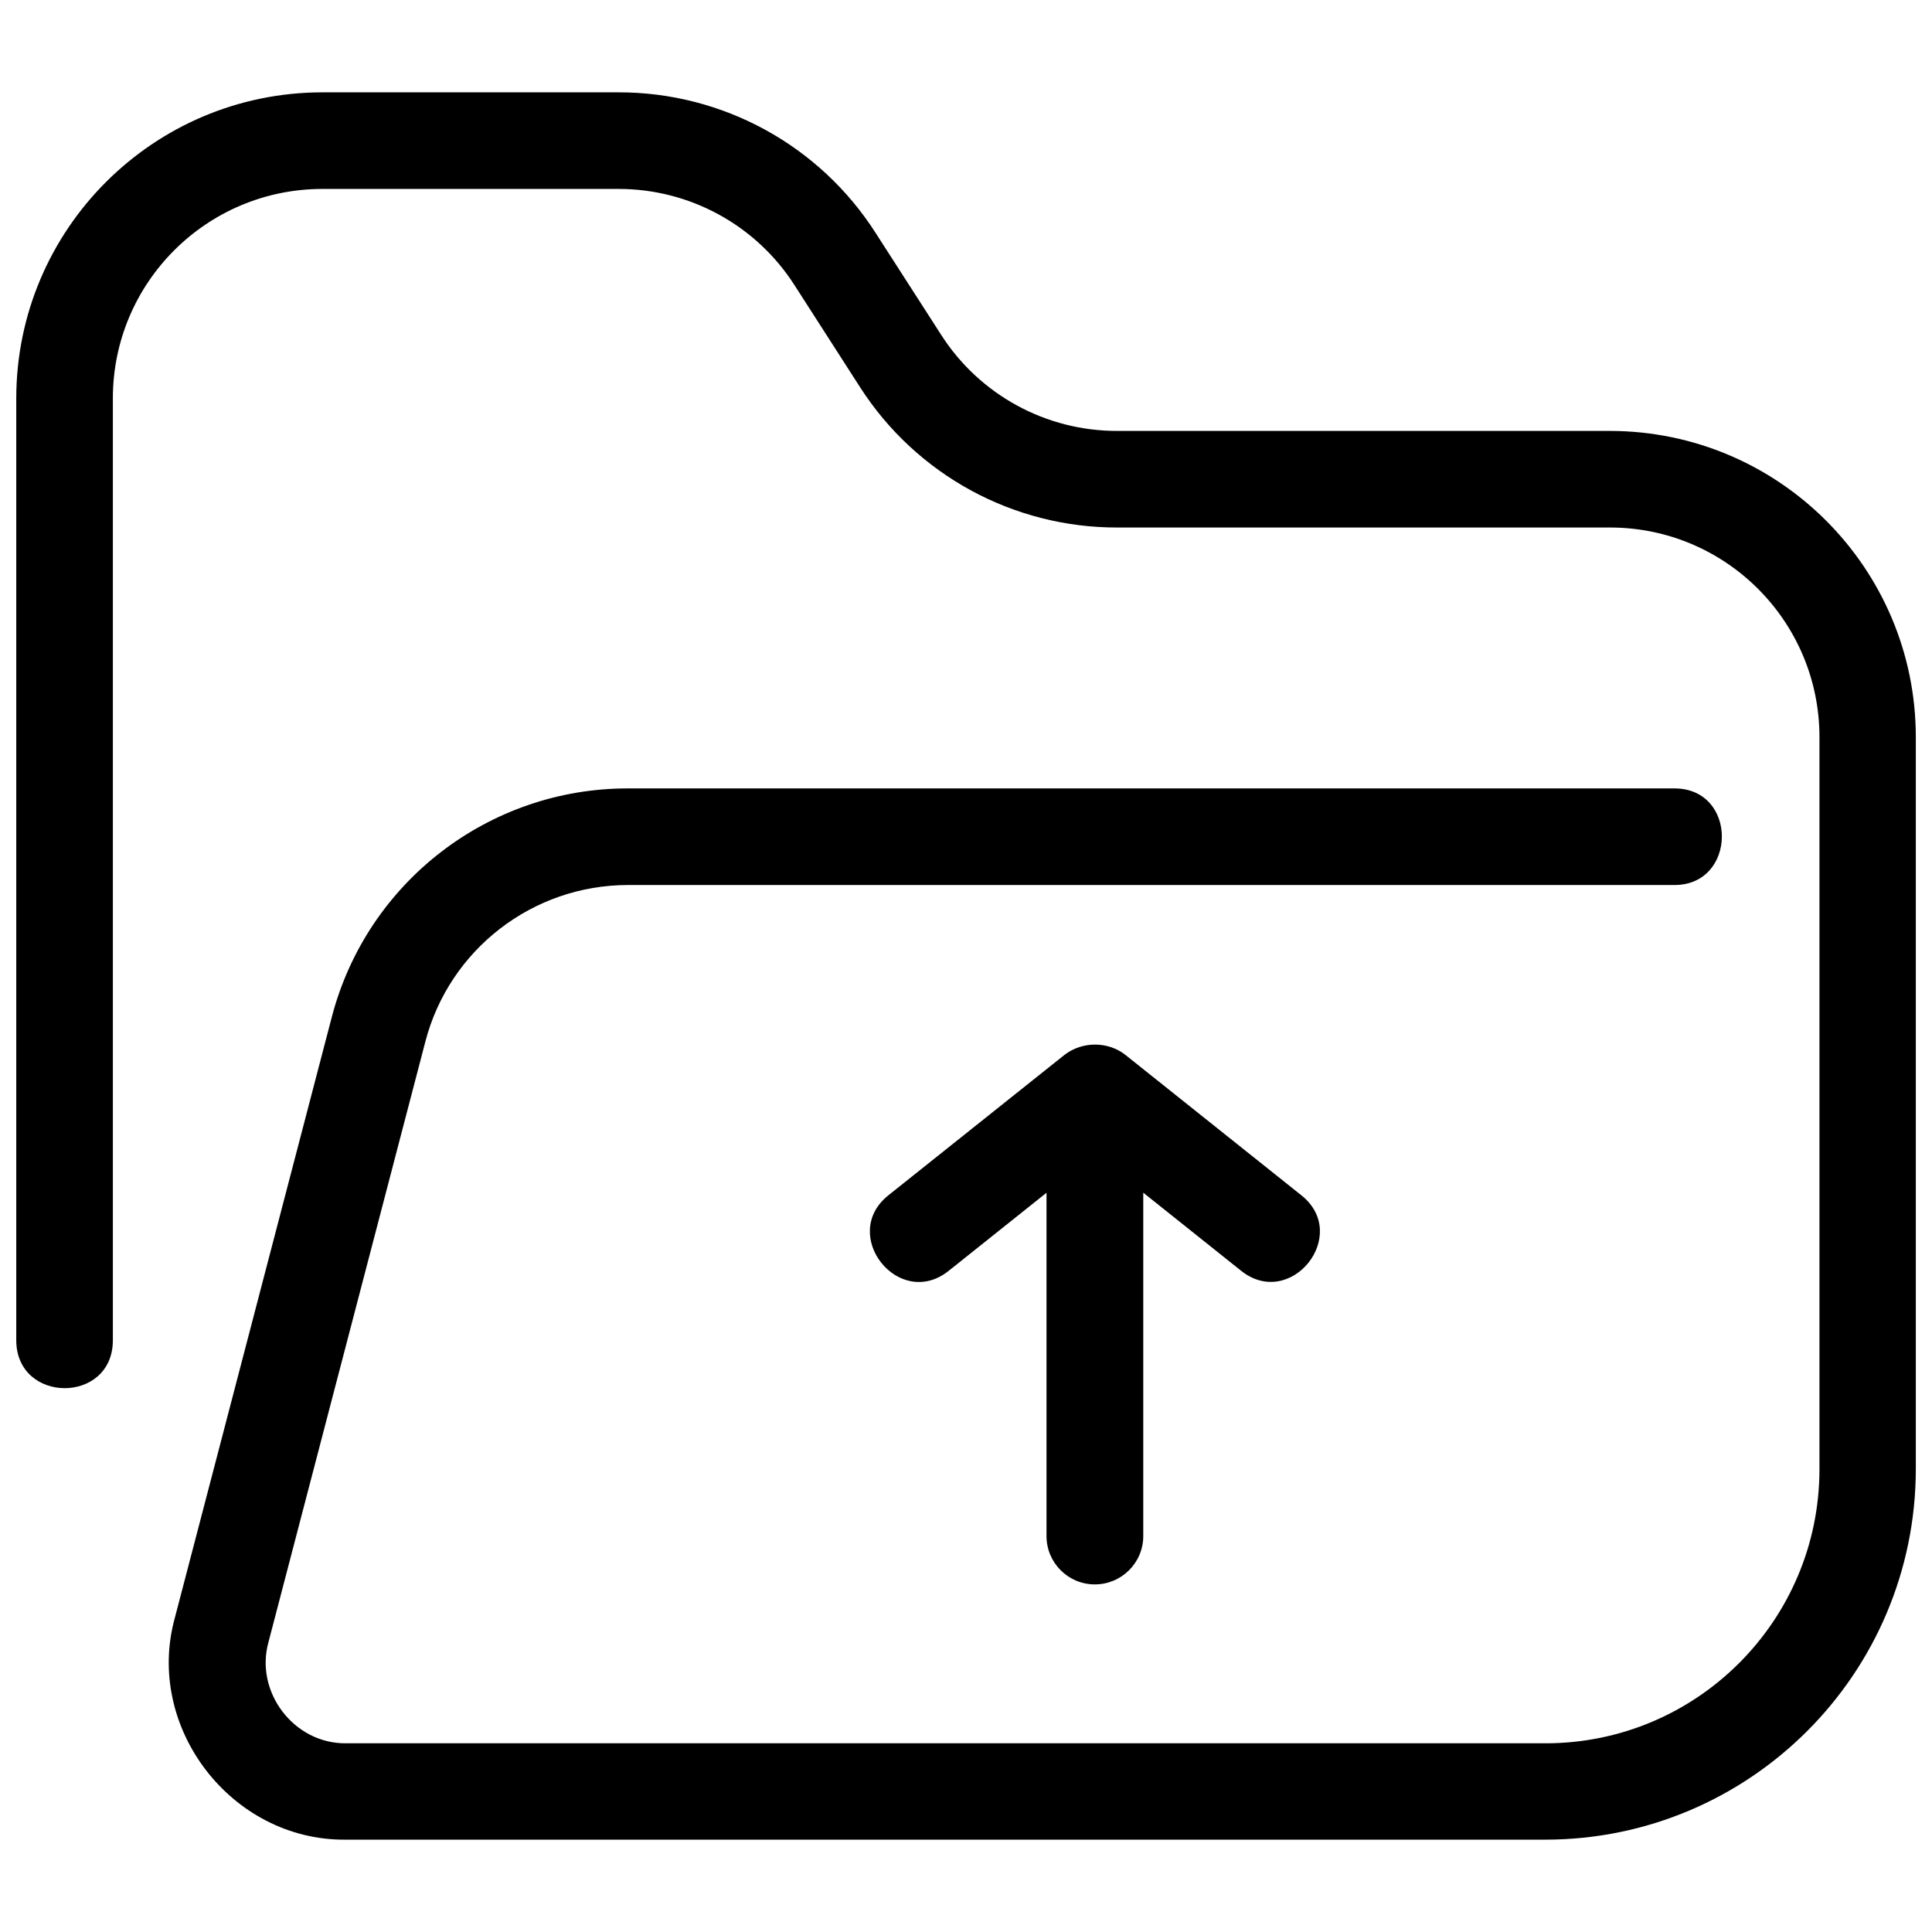 <svg width="24" height="24" viewBox="0 0 24 24" fill="none" xmlns="http://www.w3.org/2000/svg">
<path d="M13.598 19.682C13.931 19.683 14.202 19.414 14.202 19.082V14.816L15.42 15.788C16.034 16.274 16.781 15.342 16.168 14.85L13.976 13.101C13.758 12.933 13.444 12.936 13.226 13.102L11.034 14.85C10.423 15.341 11.165 16.276 11.782 15.789L13 14.817V19.08C12.999 19.411 13.267 19.681 13.598 19.682Z" fill="black"/>
<path d="M20.002 5.353H13.879C12.995 5.355 12.171 4.906 11.693 4.162L10.877 2.893C10.18 1.803 8.975 1.145 7.682 1.147H4.002C1.904 1.15 0.204 2.85 0.202 4.947V16.656C0.21 17.438 1.395 17.443 1.402 16.656V4.947C1.403 3.512 2.566 2.349 4.002 2.347H7.682C8.566 2.346 9.39 2.795 9.868 3.54L10.684 4.81C11.382 5.898 12.586 6.555 13.879 6.553H20.002C21.437 6.554 22.6 7.718 22.602 9.153V18.256C22.599 20.133 21.078 21.654 19.202 21.656H4.802H4.294C3.652 21.66 3.165 21.022 3.334 20.403L5.284 12.939C5.582 11.794 6.618 10.994 7.802 10.994H20.802C21.58 10.993 21.591 9.796 20.802 9.794H7.802C6.072 9.792 4.559 10.959 4.122 12.633L2.172 20.097C1.795 21.46 2.875 22.862 4.287 22.853H19.198C21.738 22.85 23.795 20.792 23.799 18.253V9.153C23.796 7.057 22.098 5.357 20.002 5.353Z" fill="black"/>
</svg>
